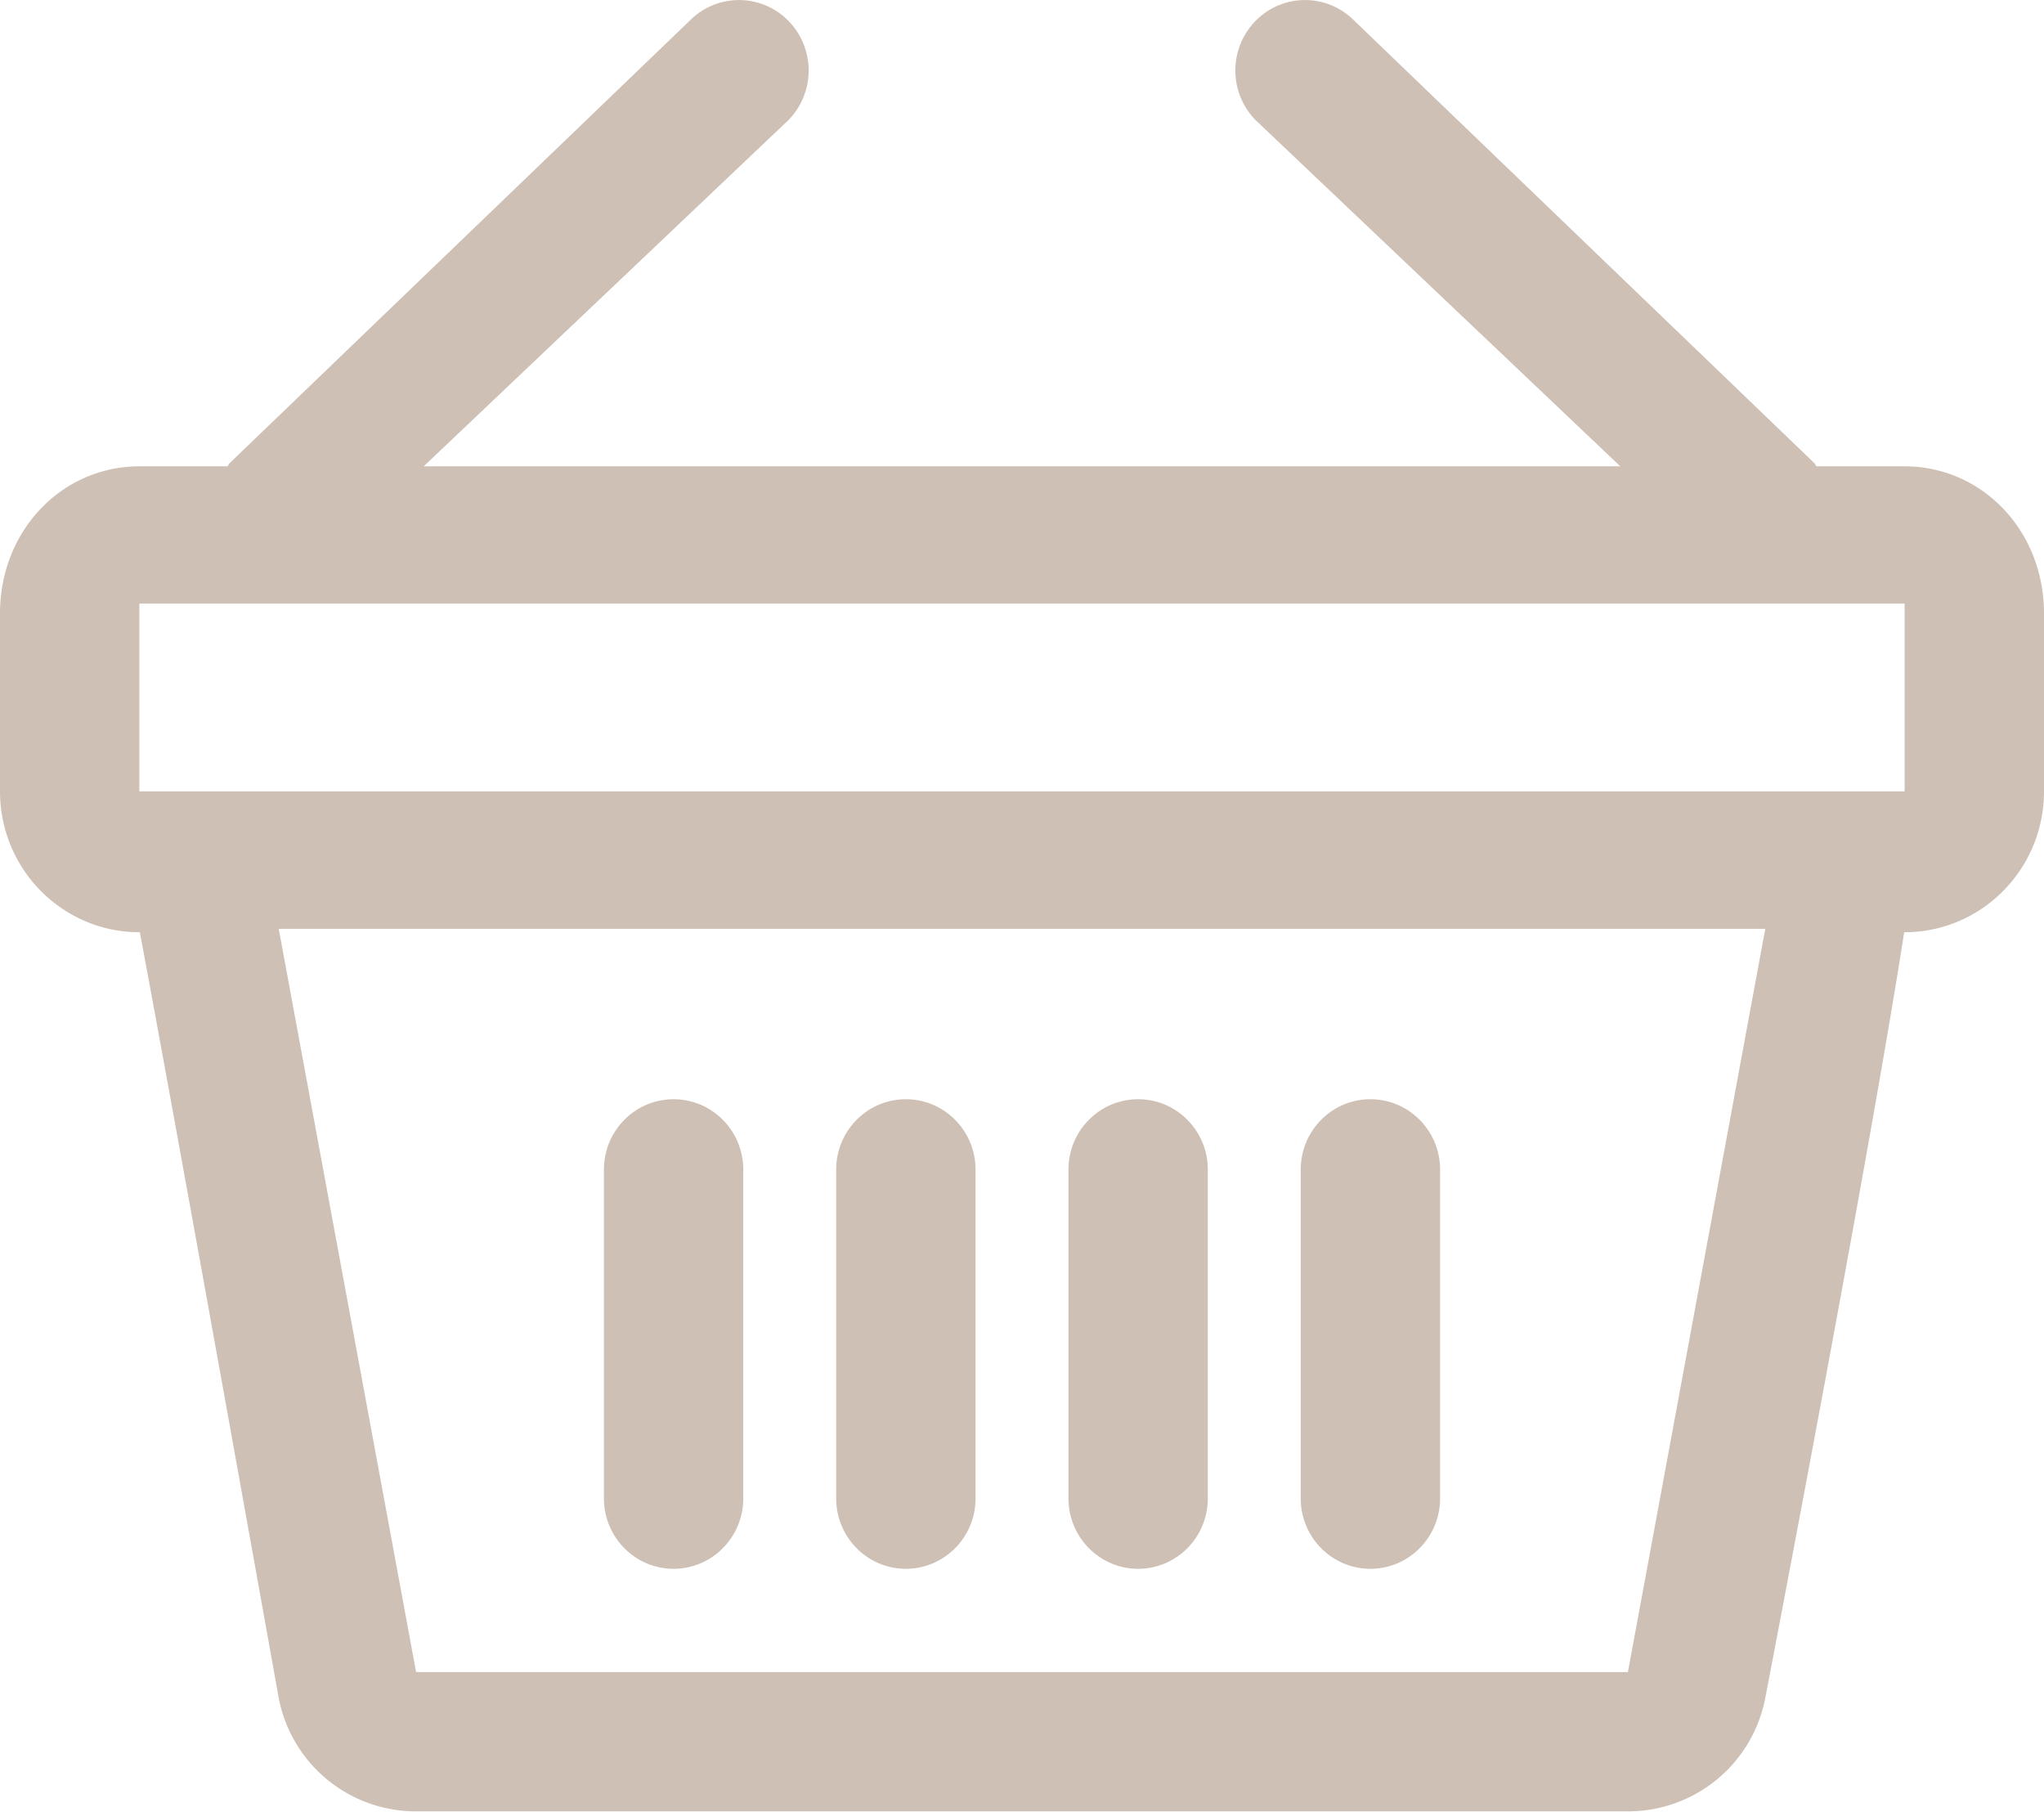 <svg xmlns="http://www.w3.org/2000/svg" width="44" height="39"><path fill-rule="evenodd" fill="#CEC0B5" d="M41 20.065h-.01c-.745 4.814-2.989 16.477-2.989 16.477a3.007 3.007 0 01-2.958 2.446H8.957a3.007 3.007 0 01-2.958-2.446S3.754 24.018 3.01 20.065H3c-1.657 0-3-1.358-3-3.032v-3.827c0-1.796 1.343-3.169 3-3.169h1.899c.017-.02.023-.045.04-.064L14.847.445a1.489 1.489 0 012.121 0 1.527 1.527 0 010 2.144l-7.847 7.448h25.758l-7.847-7.448a1.527 1.527 0 010-2.144 1.489 1.489 0 012.121 0l9.908 9.528c.017.019.023.044.04.064H41c1.657 0 3 1.373 3 3.169v3.827c0 1.674-1.343 3.032-3 3.032zM8.957 35.99h26.086L38 19.992H6L8.957 35.99zM41 12.992H3v4.041h38v-4.041zM29.5 33.767c-.828 0-1.5-.679-1.5-1.516v-7.076c0-.837.672-1.515 1.5-1.515s1.5.678 1.5 1.515v7.076c0 .837-.672 1.516-1.5 1.516zm-5 0c-.828 0-1.5-.679-1.5-1.516v-7.076c0-.837.672-1.515 1.5-1.515s1.5.678 1.5 1.515v7.076c0 .837-.672 1.516-1.5 1.516zm-5 0c-.828 0-1.5-.679-1.5-1.516v-7.076c0-.837.672-1.515 1.5-1.515s1.5.678 1.5 1.515v7.076c0 .837-.672 1.516-1.5 1.516zm-5 0c-.828 0-1.5-.679-1.5-1.516v-7.076c0-.837.672-1.515 1.5-1.515s1.5.678 1.5 1.515v7.076c0 .837-.672 1.516-1.5 1.516z"/></svg>